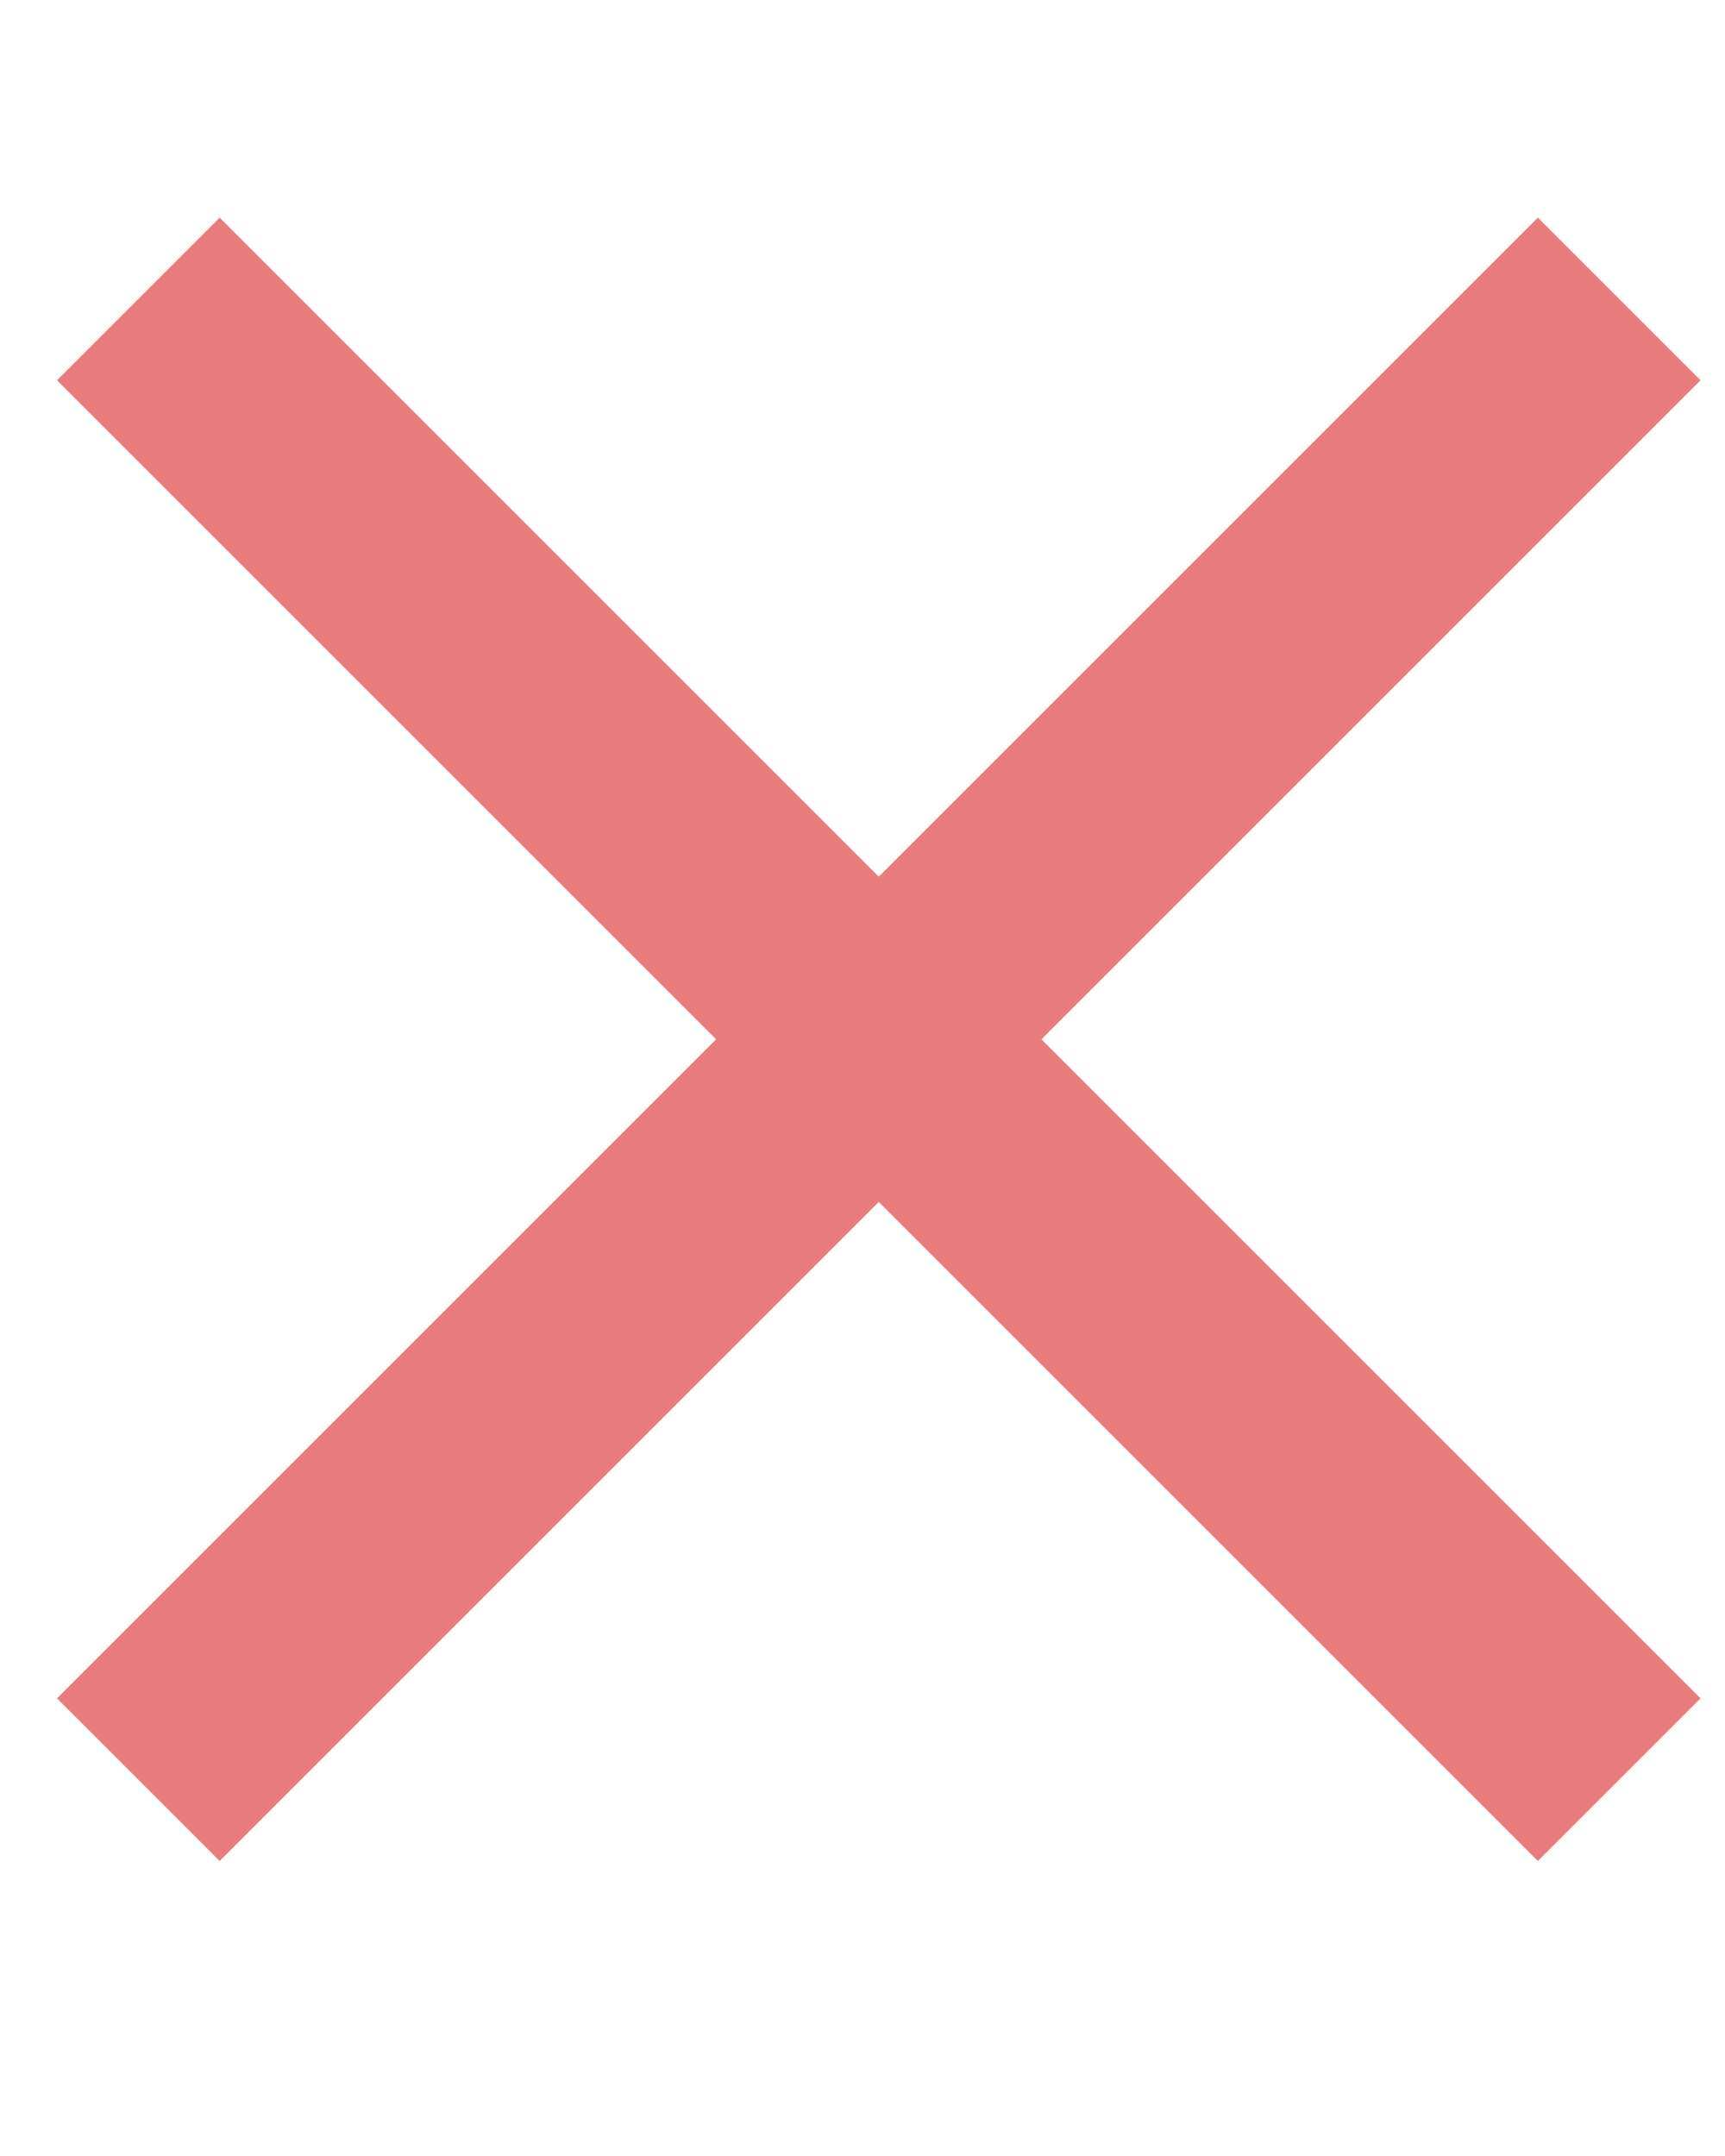 <svg width="12" height="15" viewBox="0 0 15 15" fill="none" xmlns="http://www.w3.org/2000/svg">
<path d="M1.91 12.895L13.373 1.432" stroke="#E87C7C" stroke-width="2" stroke-linecap="square"/>
<path d="M13.373 12.895L1.91 1.432" stroke="#E87C7C" stroke-width="2" stroke-linecap="square"/>
</svg>
